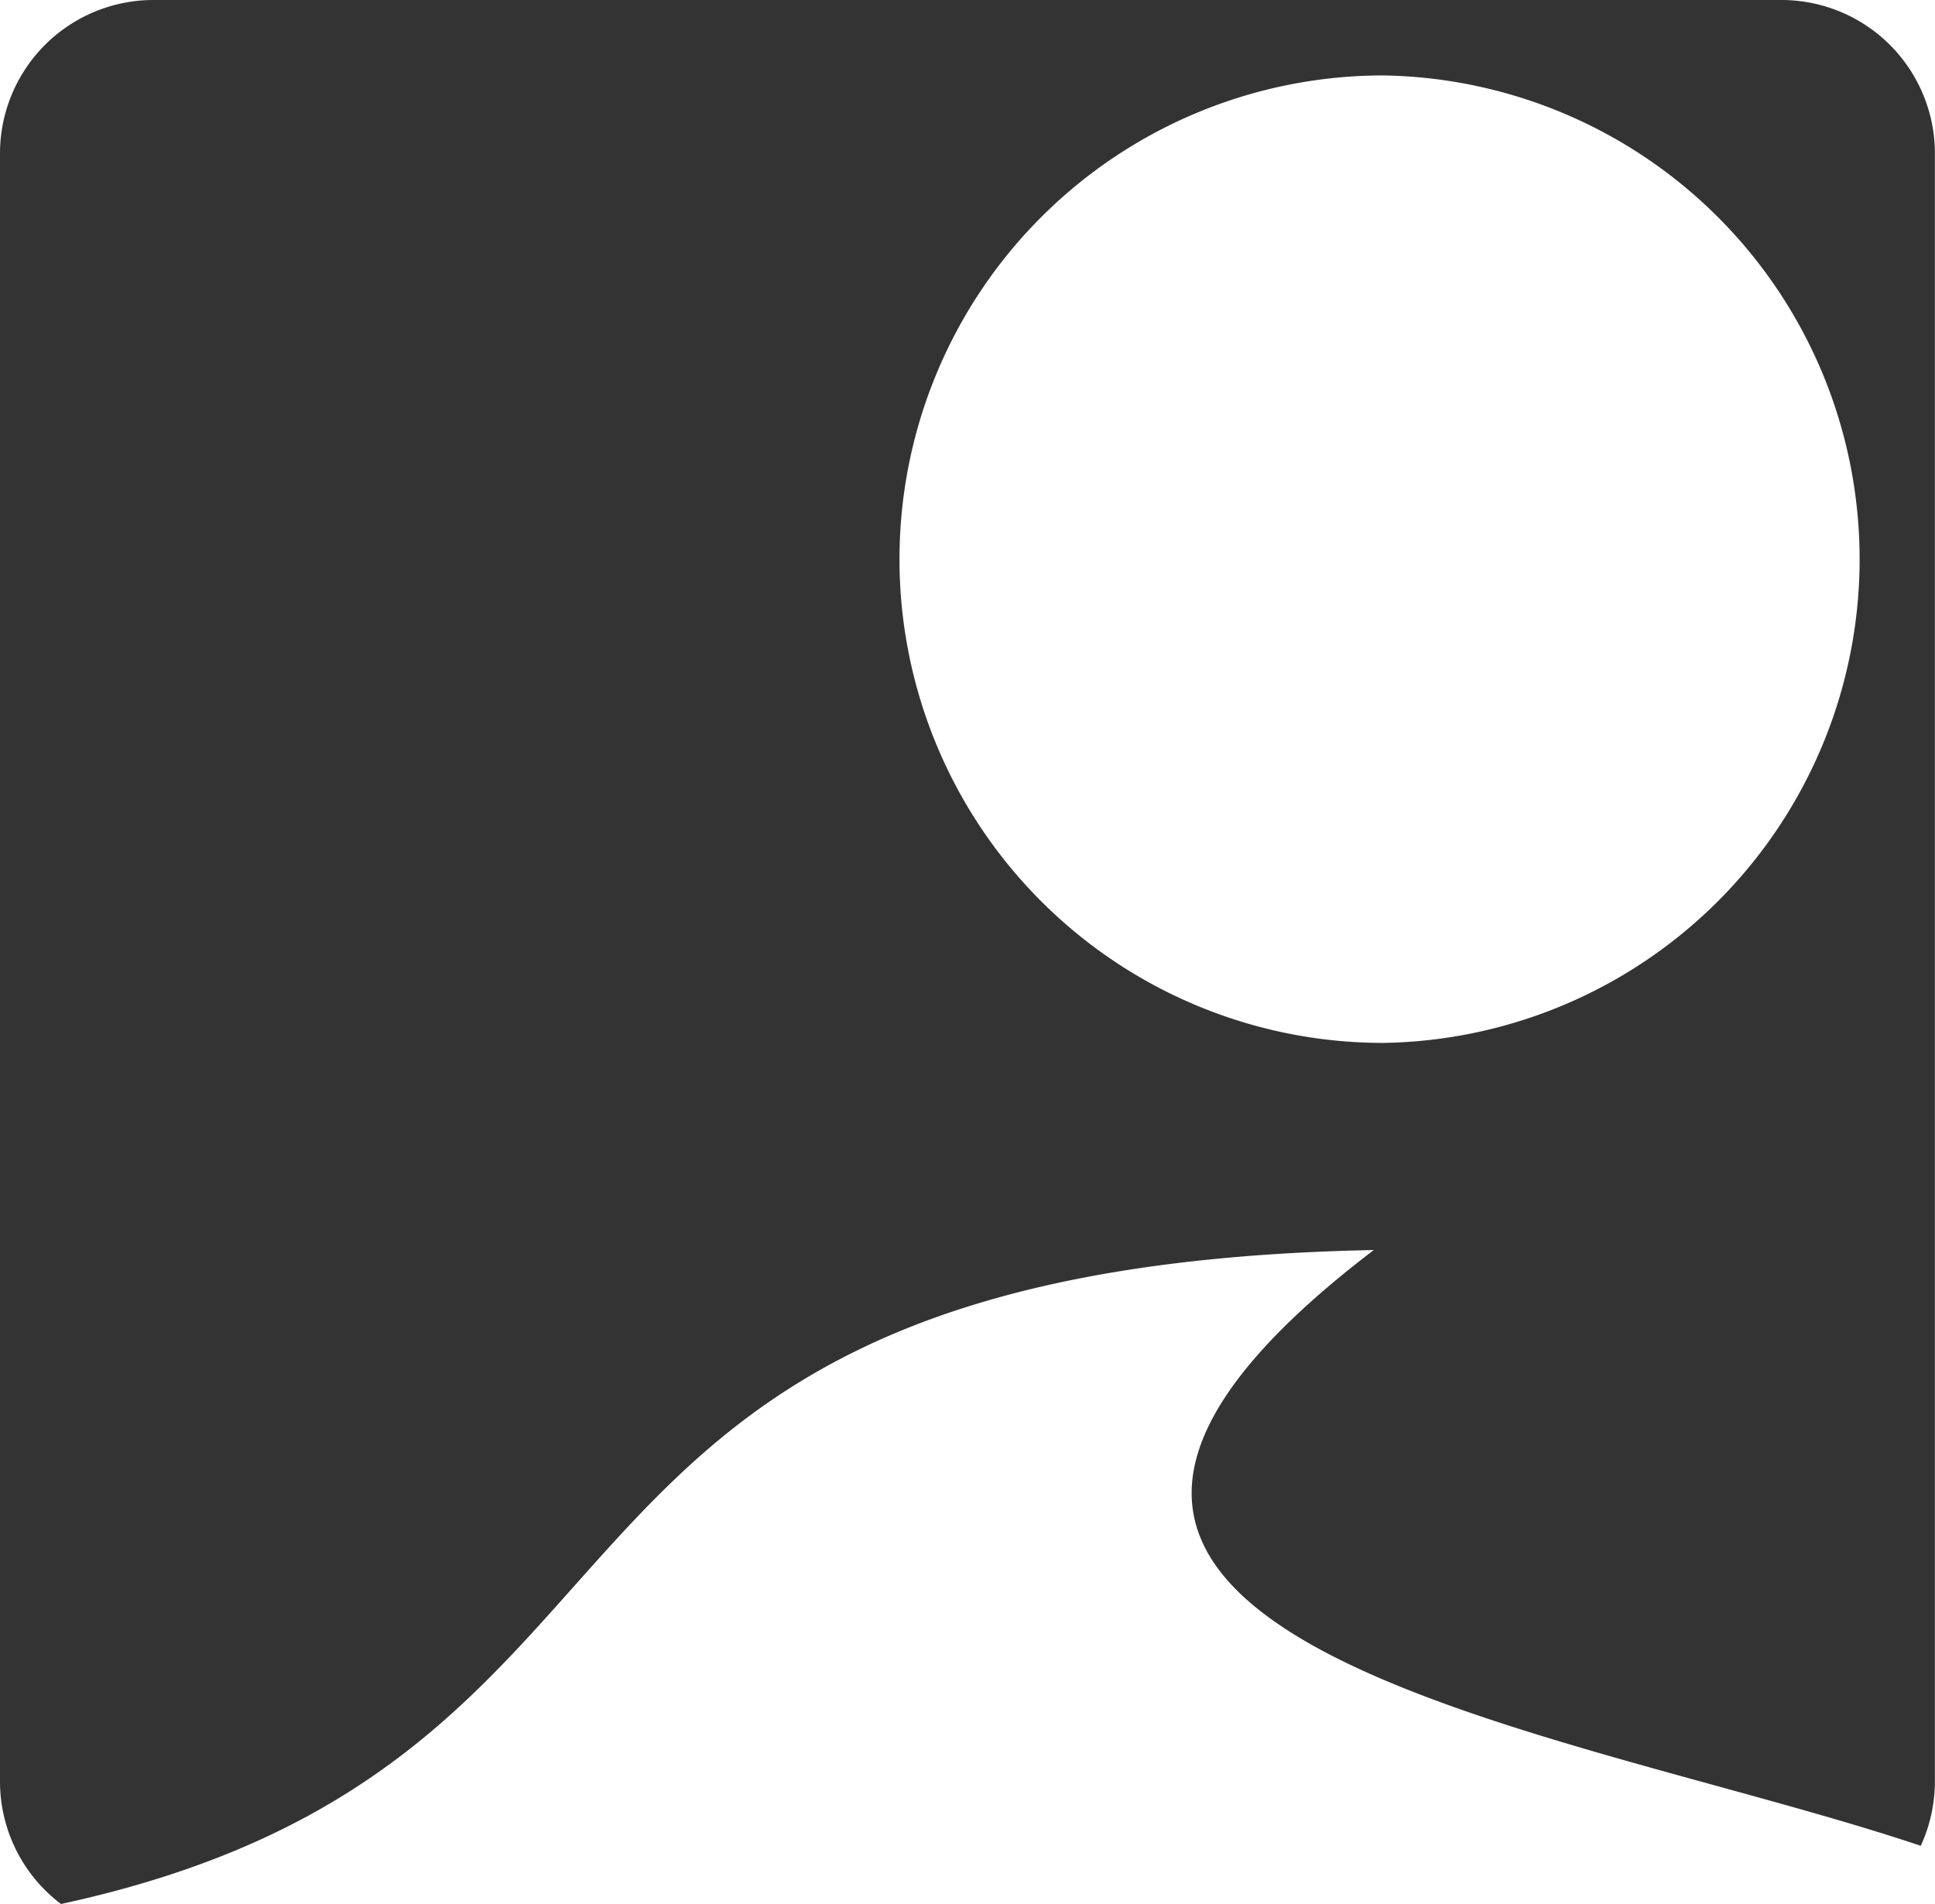 <svg xmlns="http://www.w3.org/2000/svg" viewBox="0 0 187.5 184.5"><defs><style>.cls-1{fill:#333;}</style></defs><g id="Layer_2" data-name="Layer 2"><g id="svg1044"><path id="rect1427" class="cls-1" d="M14.9,0A14.87,14.87,0,0,0,0,14.9V172.6a14.88,14.88,0,0,0,5.91,11.9c63.42-13.73,39.78-61.67,127.21-63.37-49.64,37.83,17.54,45.84,53,57.73a14.92,14.92,0,0,0,1.37-6.26V14.9A14.87,14.87,0,0,0,172.6,0ZM134,7.31a46.88,46.88,0,0,1,0,93.75h0A46.87,46.87,0,0,1,87.16,54.19h0A46.88,46.88,0,0,1,134,7.31Z"/></g></g></svg>